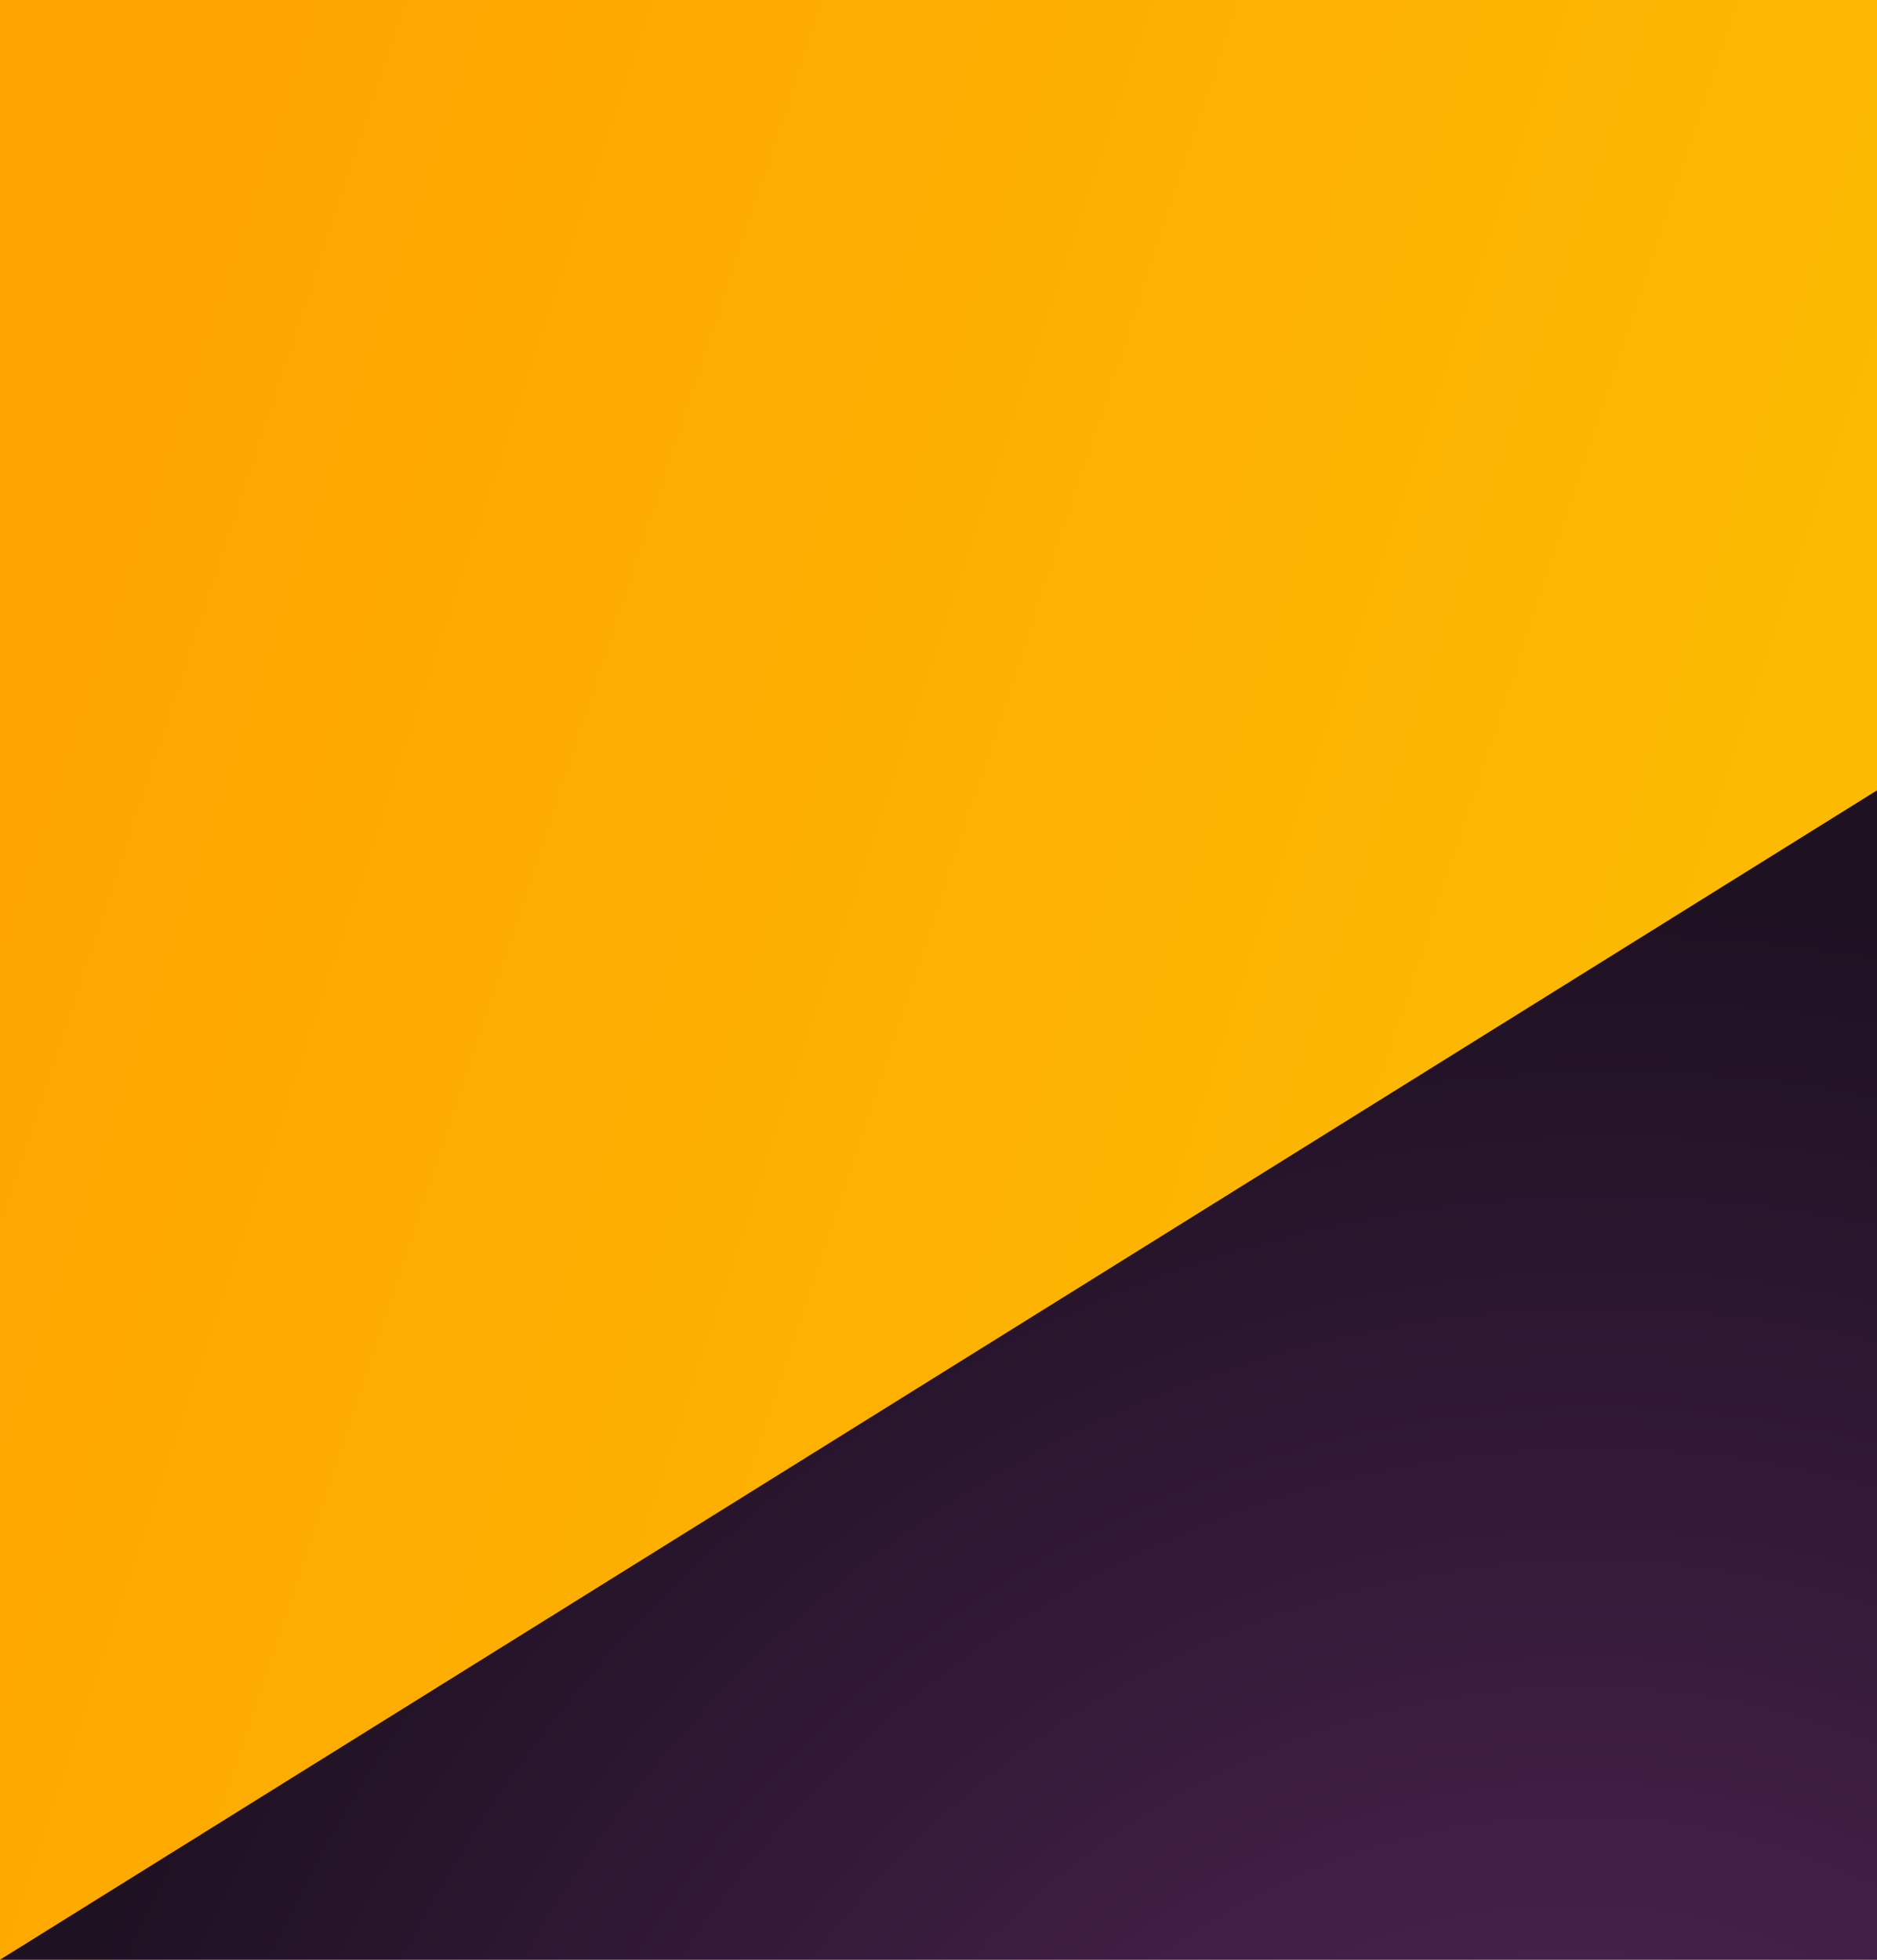 <?xml version="1.0" encoding="UTF-8"?>
<!DOCTYPE svg PUBLIC "-//W3C//DTD SVG 1.1//EN" "http://www.w3.org/Graphics/SVG/1.1/DTD/svg11.dtd">
<!-- Creator: CorelDRAW X8 -->
<svg xmlns="http://www.w3.org/2000/svg" xml:space="preserve" width="100%" height="100%" version="1.1" style="shape-rendering:geometricPrecision; text-rendering:geometricPrecision; image-rendering:optimizeQuality; fill-rule:evenodd; clip-rule:evenodd"
viewBox="0 0 21000 21921"
 xmlns:xlink="http://www.w3.org/1999/xlink">
 <defs>
  <style type="text/css">
   <![CDATA[
    .str0 {stroke:#373435;stroke-width:20}
    .fil2 {fill:none}
    .fil0 {fill:url(#id3)}
    .fil1 {fill:url(#id4)}
   ]]>
  </style>
   <clipPath id="id0">
    <path d="M0 0l21000 0 0 21921 -21000 0 0 -21921z"/>
   </clipPath>
    <clipPath id="id1">
     <path d="M0 21921l21000 -13080 0 13080 -21000 0z"/>
    </clipPath>
    <clipPath id="id2">
     <path d="M0 0l21000 0 0 21921 -21000 0 0 -21921z"/>
    </clipPath>
  <linearGradient id="id3" gradientUnits="userSpaceOnUse" x1="-736.698" y1="11653.9" x2="16866.9" y2="17509.9">
   <stop offset="0" style="stop-opacity:1; stop-color:#FEA500"/>
   <stop offset="1" style="stop-opacity:1; stop-color:#FCBA02"/>
  </linearGradient>
  <radialGradient id="id4" gradientUnits="userSpaceOnUse" gradientTransform="matrix(-0.822 1.4 -1.328 -0.779 69066 26016)" cx="17318" cy="28258" r="11335.4" fx="17318" fy="28258">
   <stop offset="0" style="stop-opacity:1; stop-color:#58295D"/>
   <stop offset="1" style="stop-opacity:1; stop-color:#1E1122"/>
  </radialGradient>
 </defs>
 <g id="Слой_x0020_1">
  <polygon class="fil0" points="0,0 21000,0 21000,21921 0,21921 "/>
  <g style="clip-path:url(#id0)">
   <g id="_2358519703536">
    <polygon id="1" class="fil1" points="0,21921 21942,8254 31487,23578 9545,37245 "/>
   </g>
   <g style="clip-path:url(#id1)">
    <g>
     <ellipse class="fil2 str0" cx="4326" cy="14547" rx="265" ry="123"/>
    </g>
   </g>
   <g style="clip-path:url(#id2)">
    <polygon class="fil2" points="0,21921 21942,8254 31487,23578 9545,37245 "/>
   </g>
  </g>
  <polygon class="fil2" points="0,0 21000,0 21000,21921 0,21921 "/>
 </g>
</svg>
